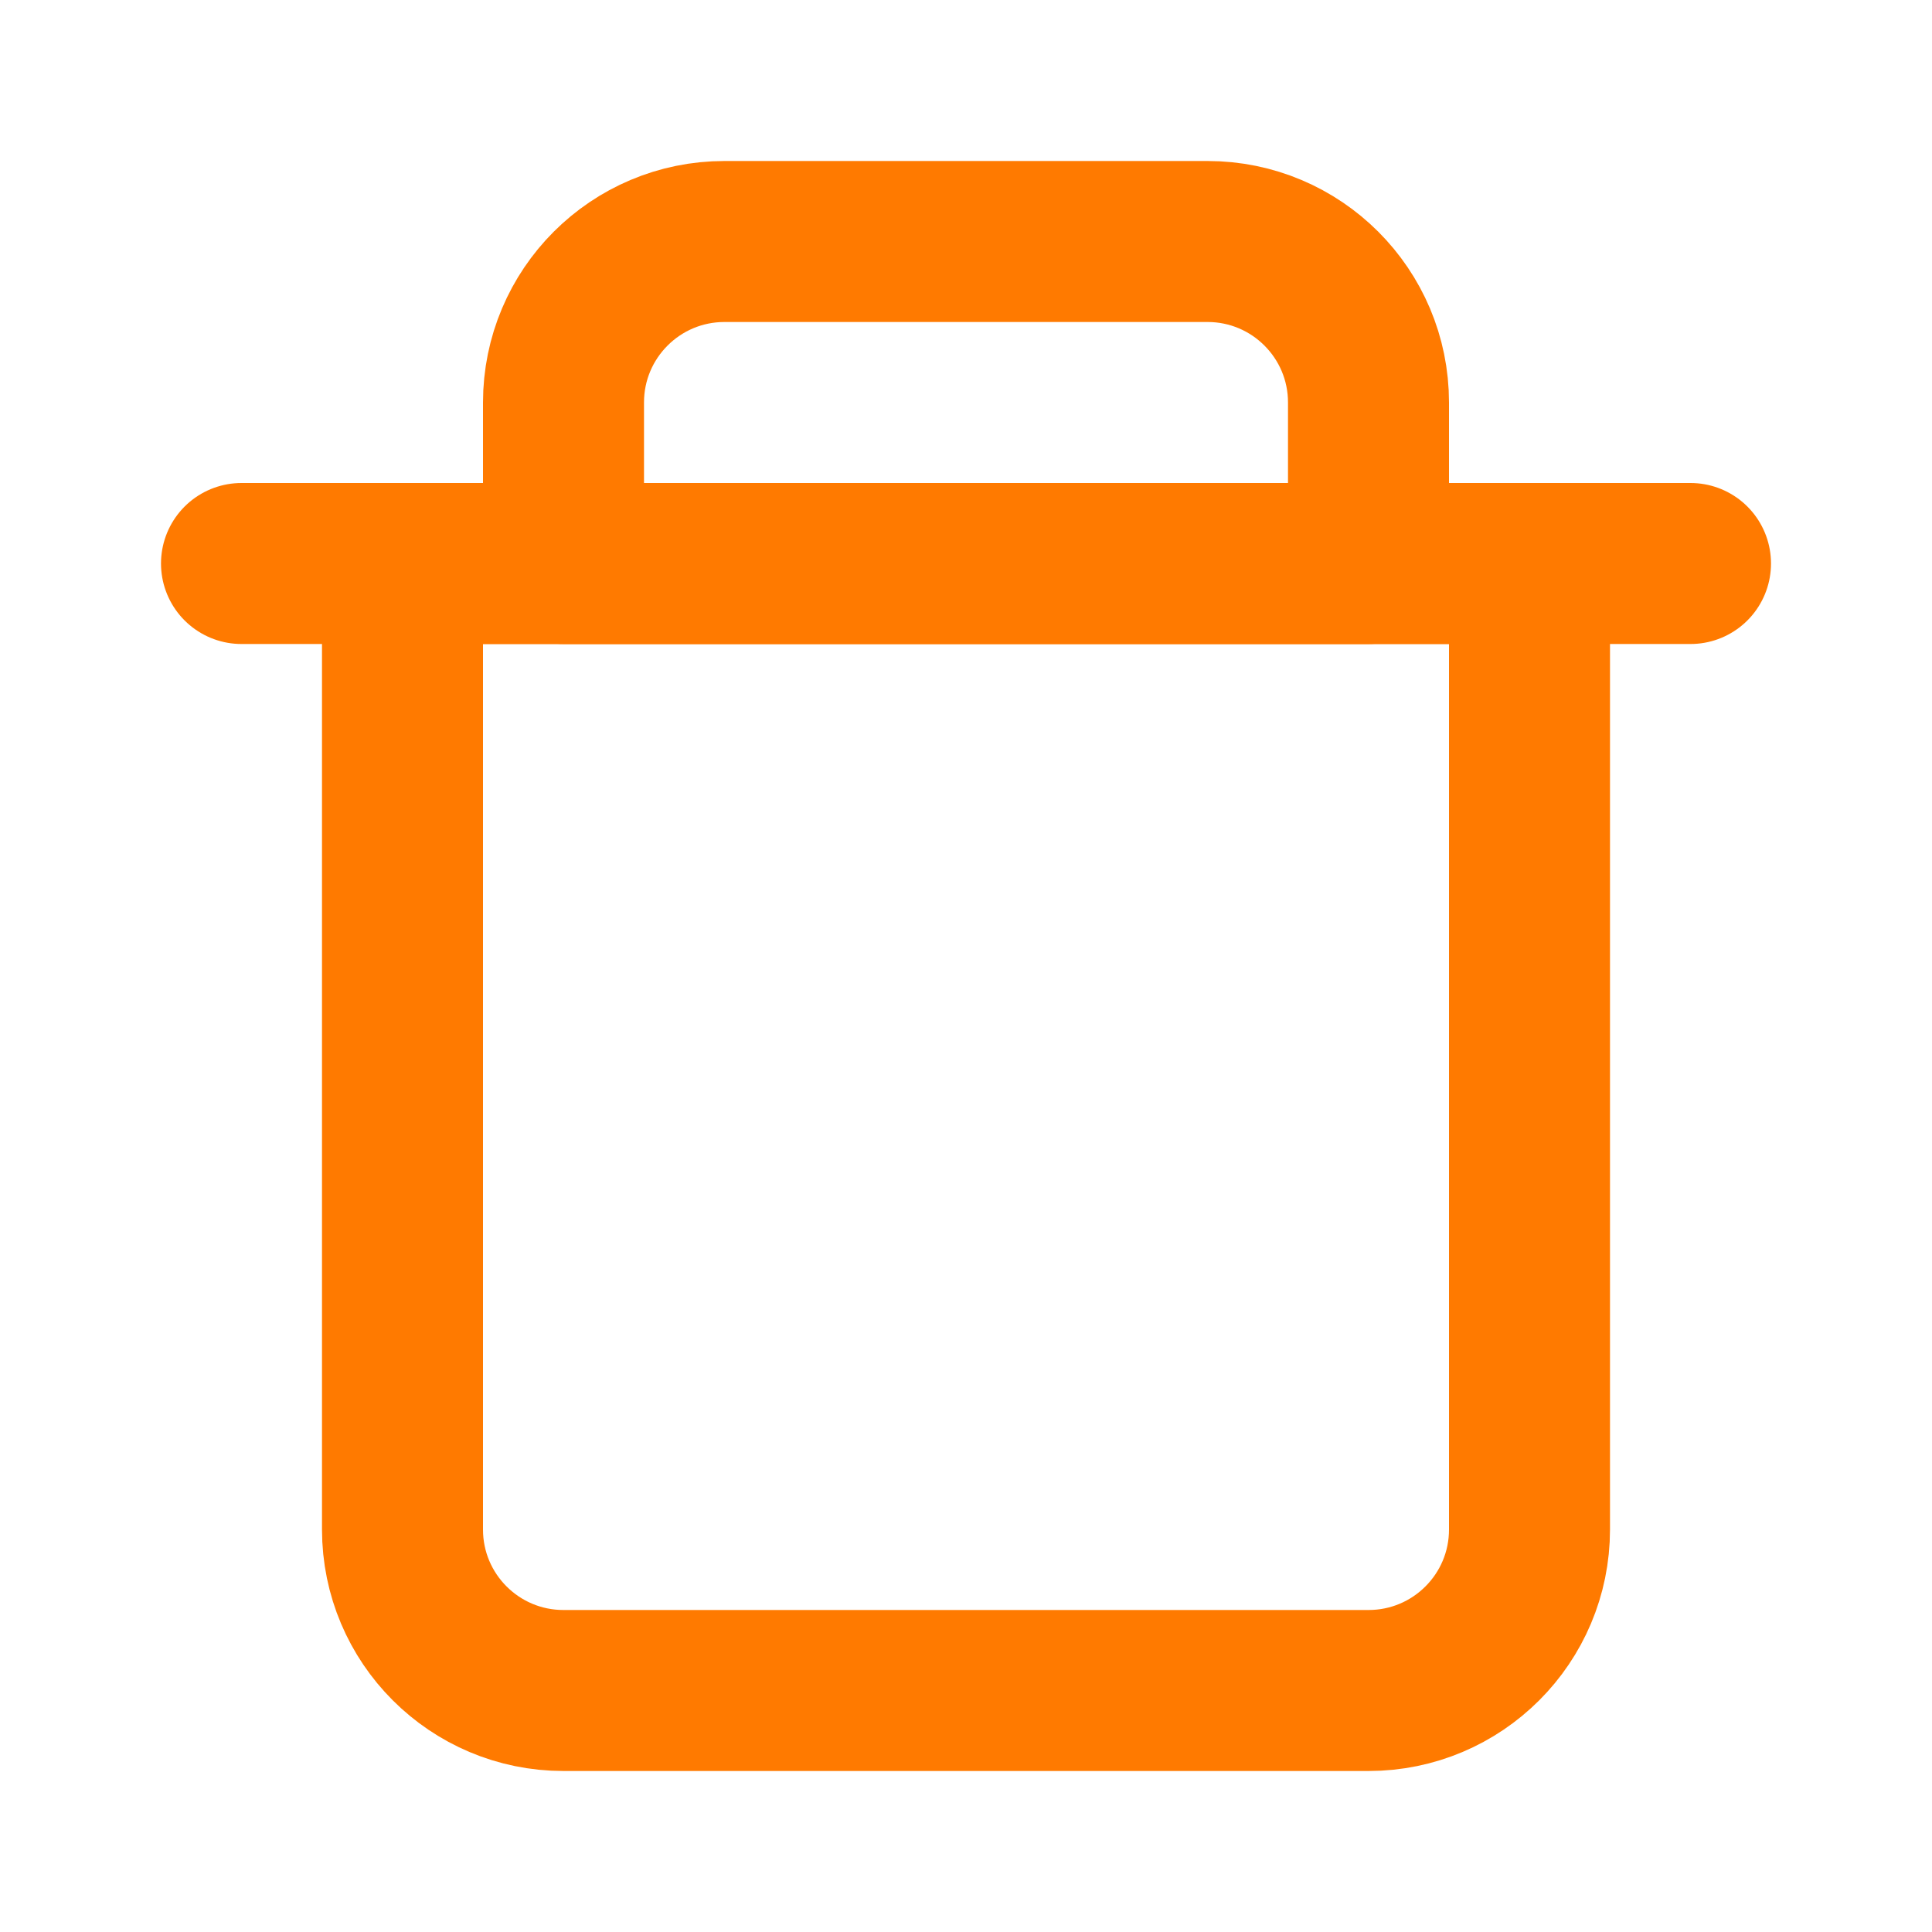<svg width="24" height="24" viewBox="0 0 24 24" fill="none" xmlns="http://www.w3.org/2000/svg">
<path d="M3 7H21" stroke="#FF7A00" stroke-width="2" stroke-linecap="round"/>
<path d="M7 5C7 3.895 7.895 3 9 3H15C16.105 3 17 3.895 17 5V7H7L7 5Z" stroke="#FF7A00" stroke-width="2" stroke-linecap="round" stroke-linejoin="round"/>
<path d="M5 7H19V19C19 20.105 18.105 21 17 21H7C5.895 21 5 20.105 5 19V7Z" stroke="#FF7A00" stroke-width="2" stroke-linecap="round" stroke-linejoin="round"/>
</svg>
